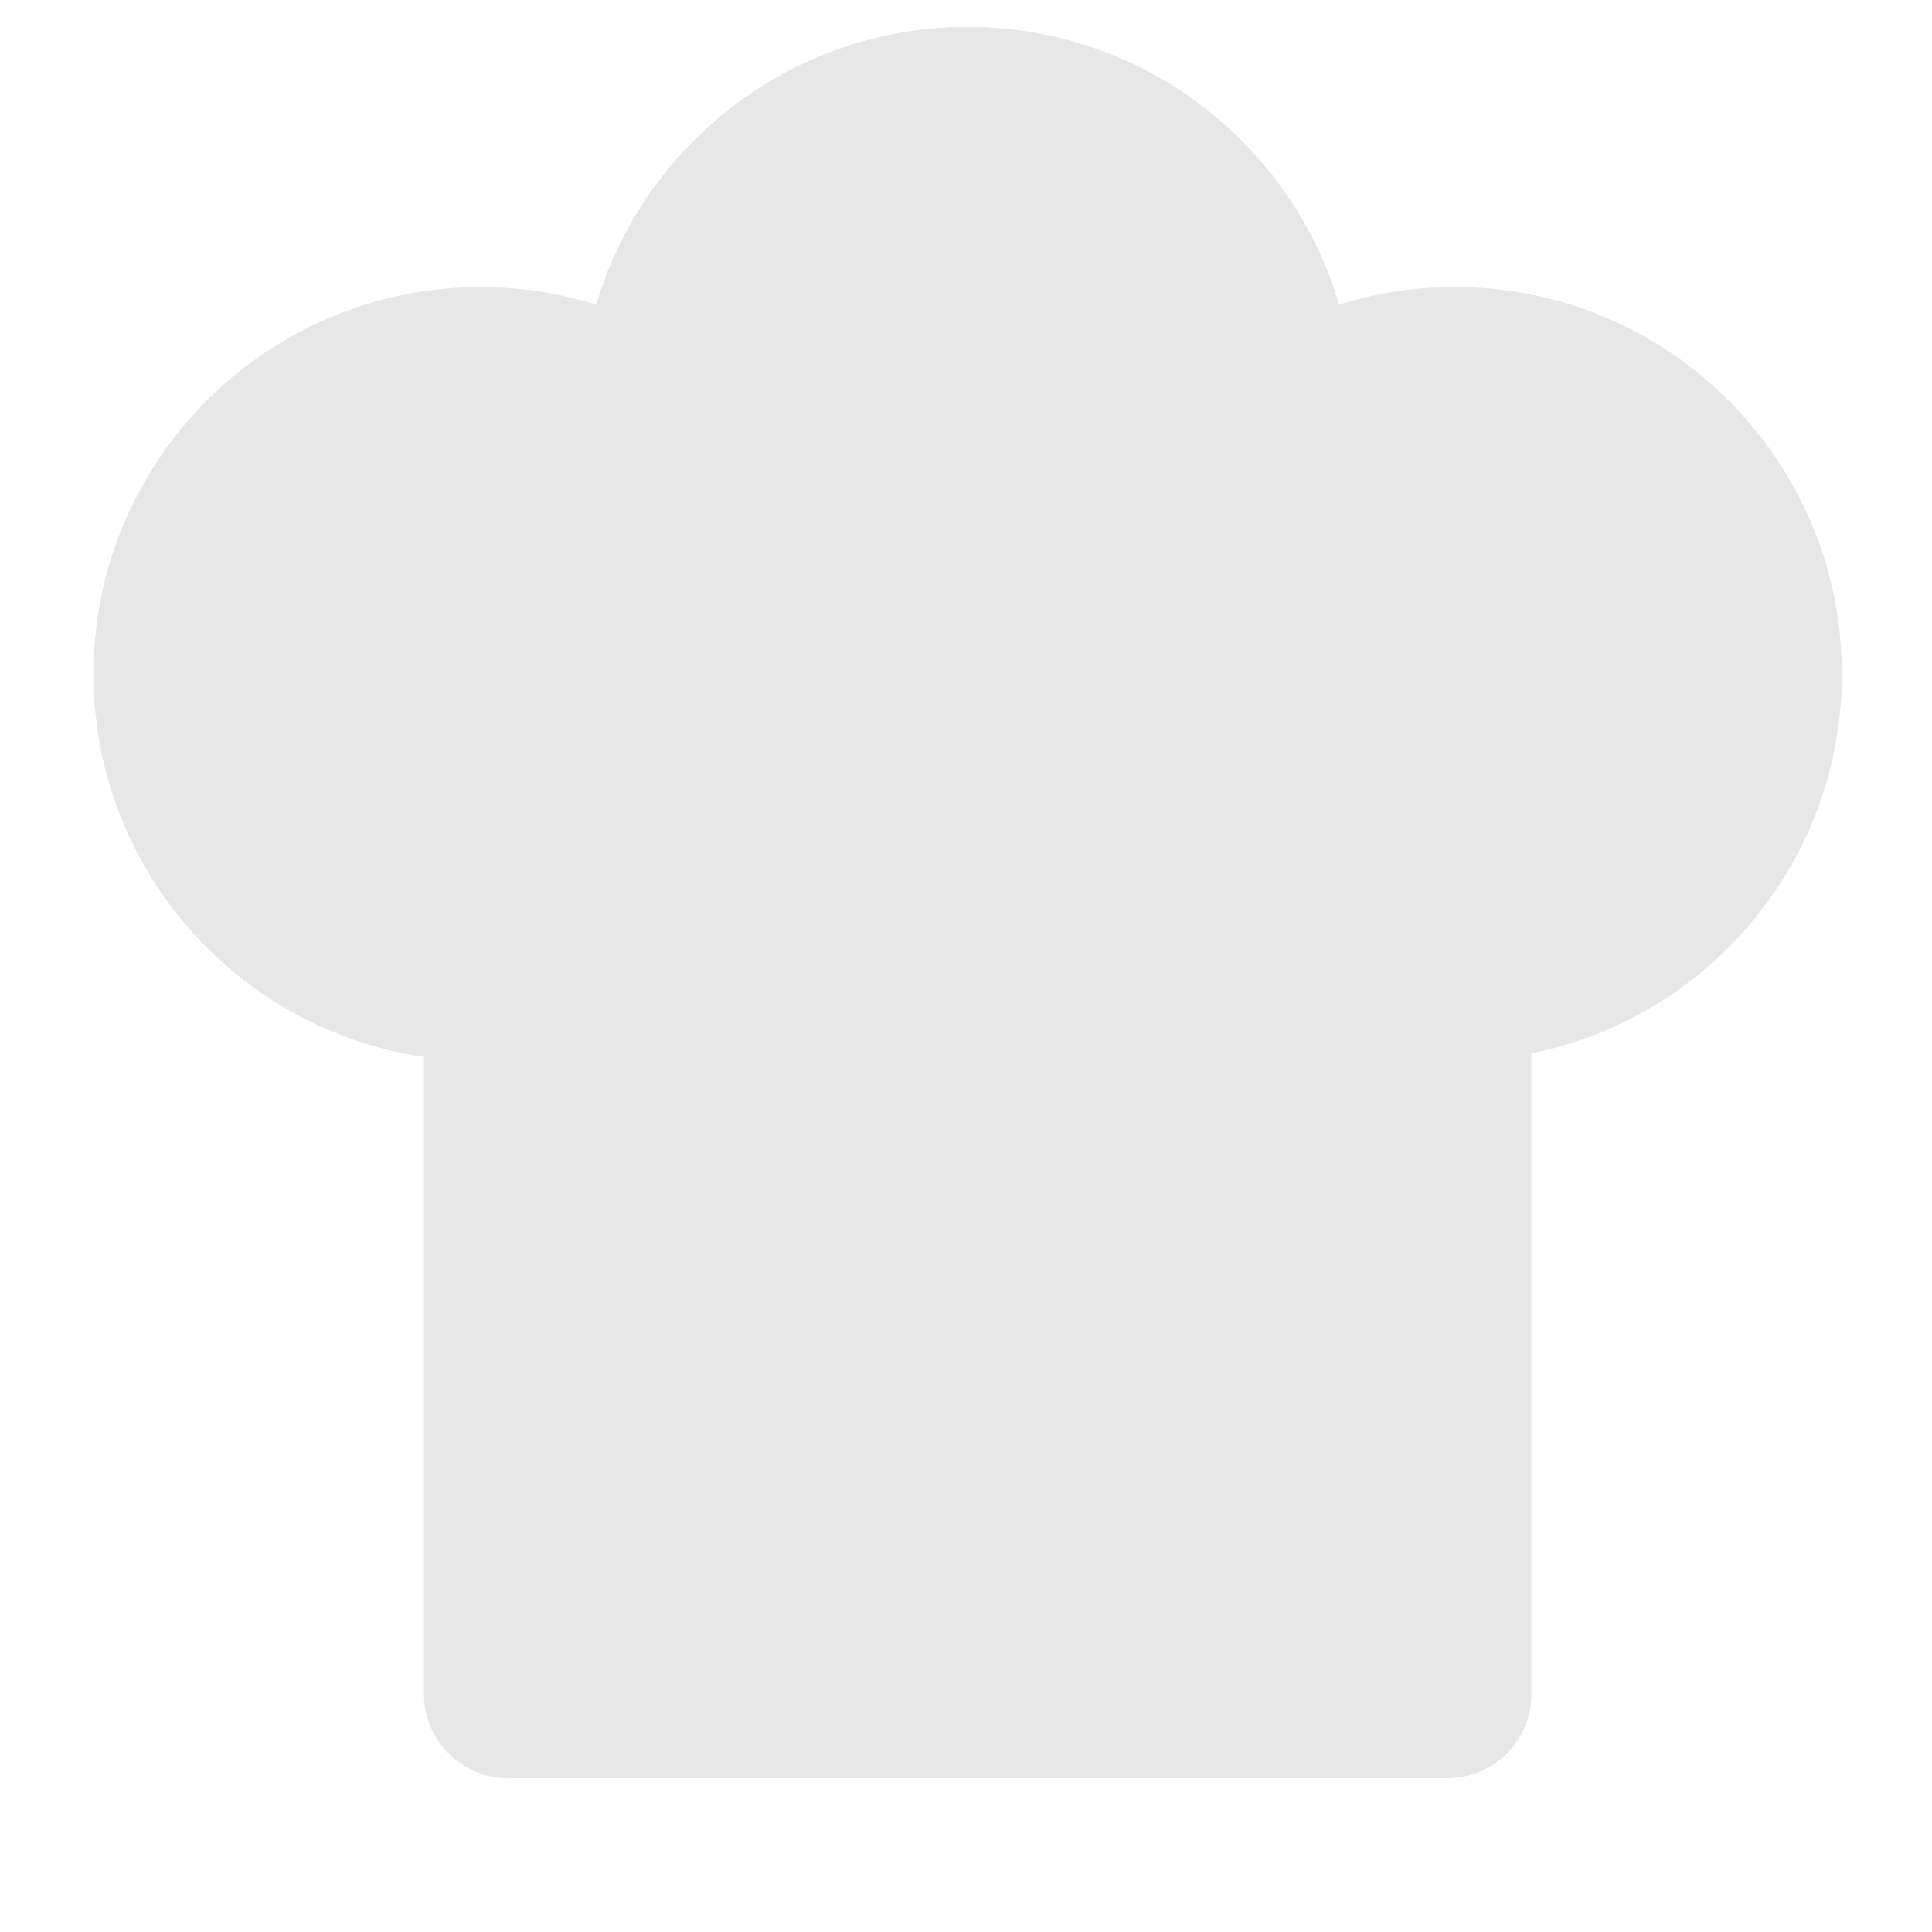 <?xml version="1.0" encoding="UTF-8" standalone="no"?>
<!DOCTYPE svg PUBLIC "-//W3C//DTD SVG 1.1//EN" "http://www.w3.org/Graphics/SVG/1.1/DTD/svg11.dtd">
<svg version="1.1" xmlns="http://www.w3.org/2000/svg" xmlns:xlink="http://www.w3.org/1999/xlink" preserveAspectRatio="xMidYMid meet" viewBox="0 0 640 640" width="35" height="35"><defs><path d="M287.34 223.28C287.34 294.03 229.9 351.47 159.16 351.47C88.41 351.47 30.97 294.03 30.97 223.28C30.97 152.54 88.41 95.1 159.16 95.1C229.9 95.1 287.34 152.54 287.34 223.28Z" id="b1J5DNA3Sf"></path><path d="M448.74 137.16C448.74 207.9 391.3 265.34 320.56 265.34C249.81 265.34 192.37 207.9 192.37 137.16C192.37 66.41 249.81 8.97 320.56 8.97C391.3 8.97 448.74 66.41 448.74 137.16Z" id="aqaAPJGXJ"></path><path d="M353.77 223.25C353.77 294 411.21 351.43 481.96 351.43C552.7 351.43 610.14 294 610.14 223.25C610.14 152.51 552.7 95.07 481.96 95.07C411.21 95.07 353.77 152.51 353.77 223.25Z" id="f4mgfRZMdH"></path><path d="M192.37 137.12C192.37 207.87 249.81 265.31 320.56 265.31C391.3 265.31 448.74 207.87 448.74 137.12C448.74 66.38 391.3 8.94 320.56 8.94C249.81 8.94 192.37 66.38 192.37 137.12Z" id="bC9kVVFg0"></path><path d="M479.38 197.88C494.8 197.88 507.31 210.39 507.31 225.81C507.31 298.46 507.31 488.49 507.31 561.14C507.31 576.56 494.8 589.06 479.38 589.06C411.59 589.06 236.15 589.06 168.36 589.06C152.94 589.06 140.44 576.56 140.44 561.14C140.44 488.49 140.44 298.46 140.44 225.81C140.44 210.39 152.94 197.88 168.36 197.88C236.15 197.88 411.59 197.88 479.38 197.88Z" id="cxBCmjcB"></path></defs><g visibility="inherit"><g visibility="inherit"><g visibility="inherit"><g visibility="inherit"><g visibility="inherit"><g visibility="inherit"><use xlink:href="#b1J5DNA3Sf" opacity="1" fill="#e7e7e7" fill-opacity="1"></use></g><g visibility="inherit"><use xlink:href="#aqaAPJGXJ" opacity="1" fill="#e7e7e7" fill-opacity="1"></use></g></g><g visibility="inherit"><g visibility="inherit"><use xlink:href="#f4mgfRZMdH" opacity="1" fill="#e7e7e7" fill-opacity="1"></use></g><g visibility="inherit"><use xlink:href="#bC9kVVFg0" opacity="1" fill="#e7e7e7" fill-opacity="1"></use></g></g></g><g visibility="inherit"><use xlink:href="#cxBCmjcB" opacity="1" fill="#e7e7e7" fill-opacity="1"></use></g></g></g></g></svg>